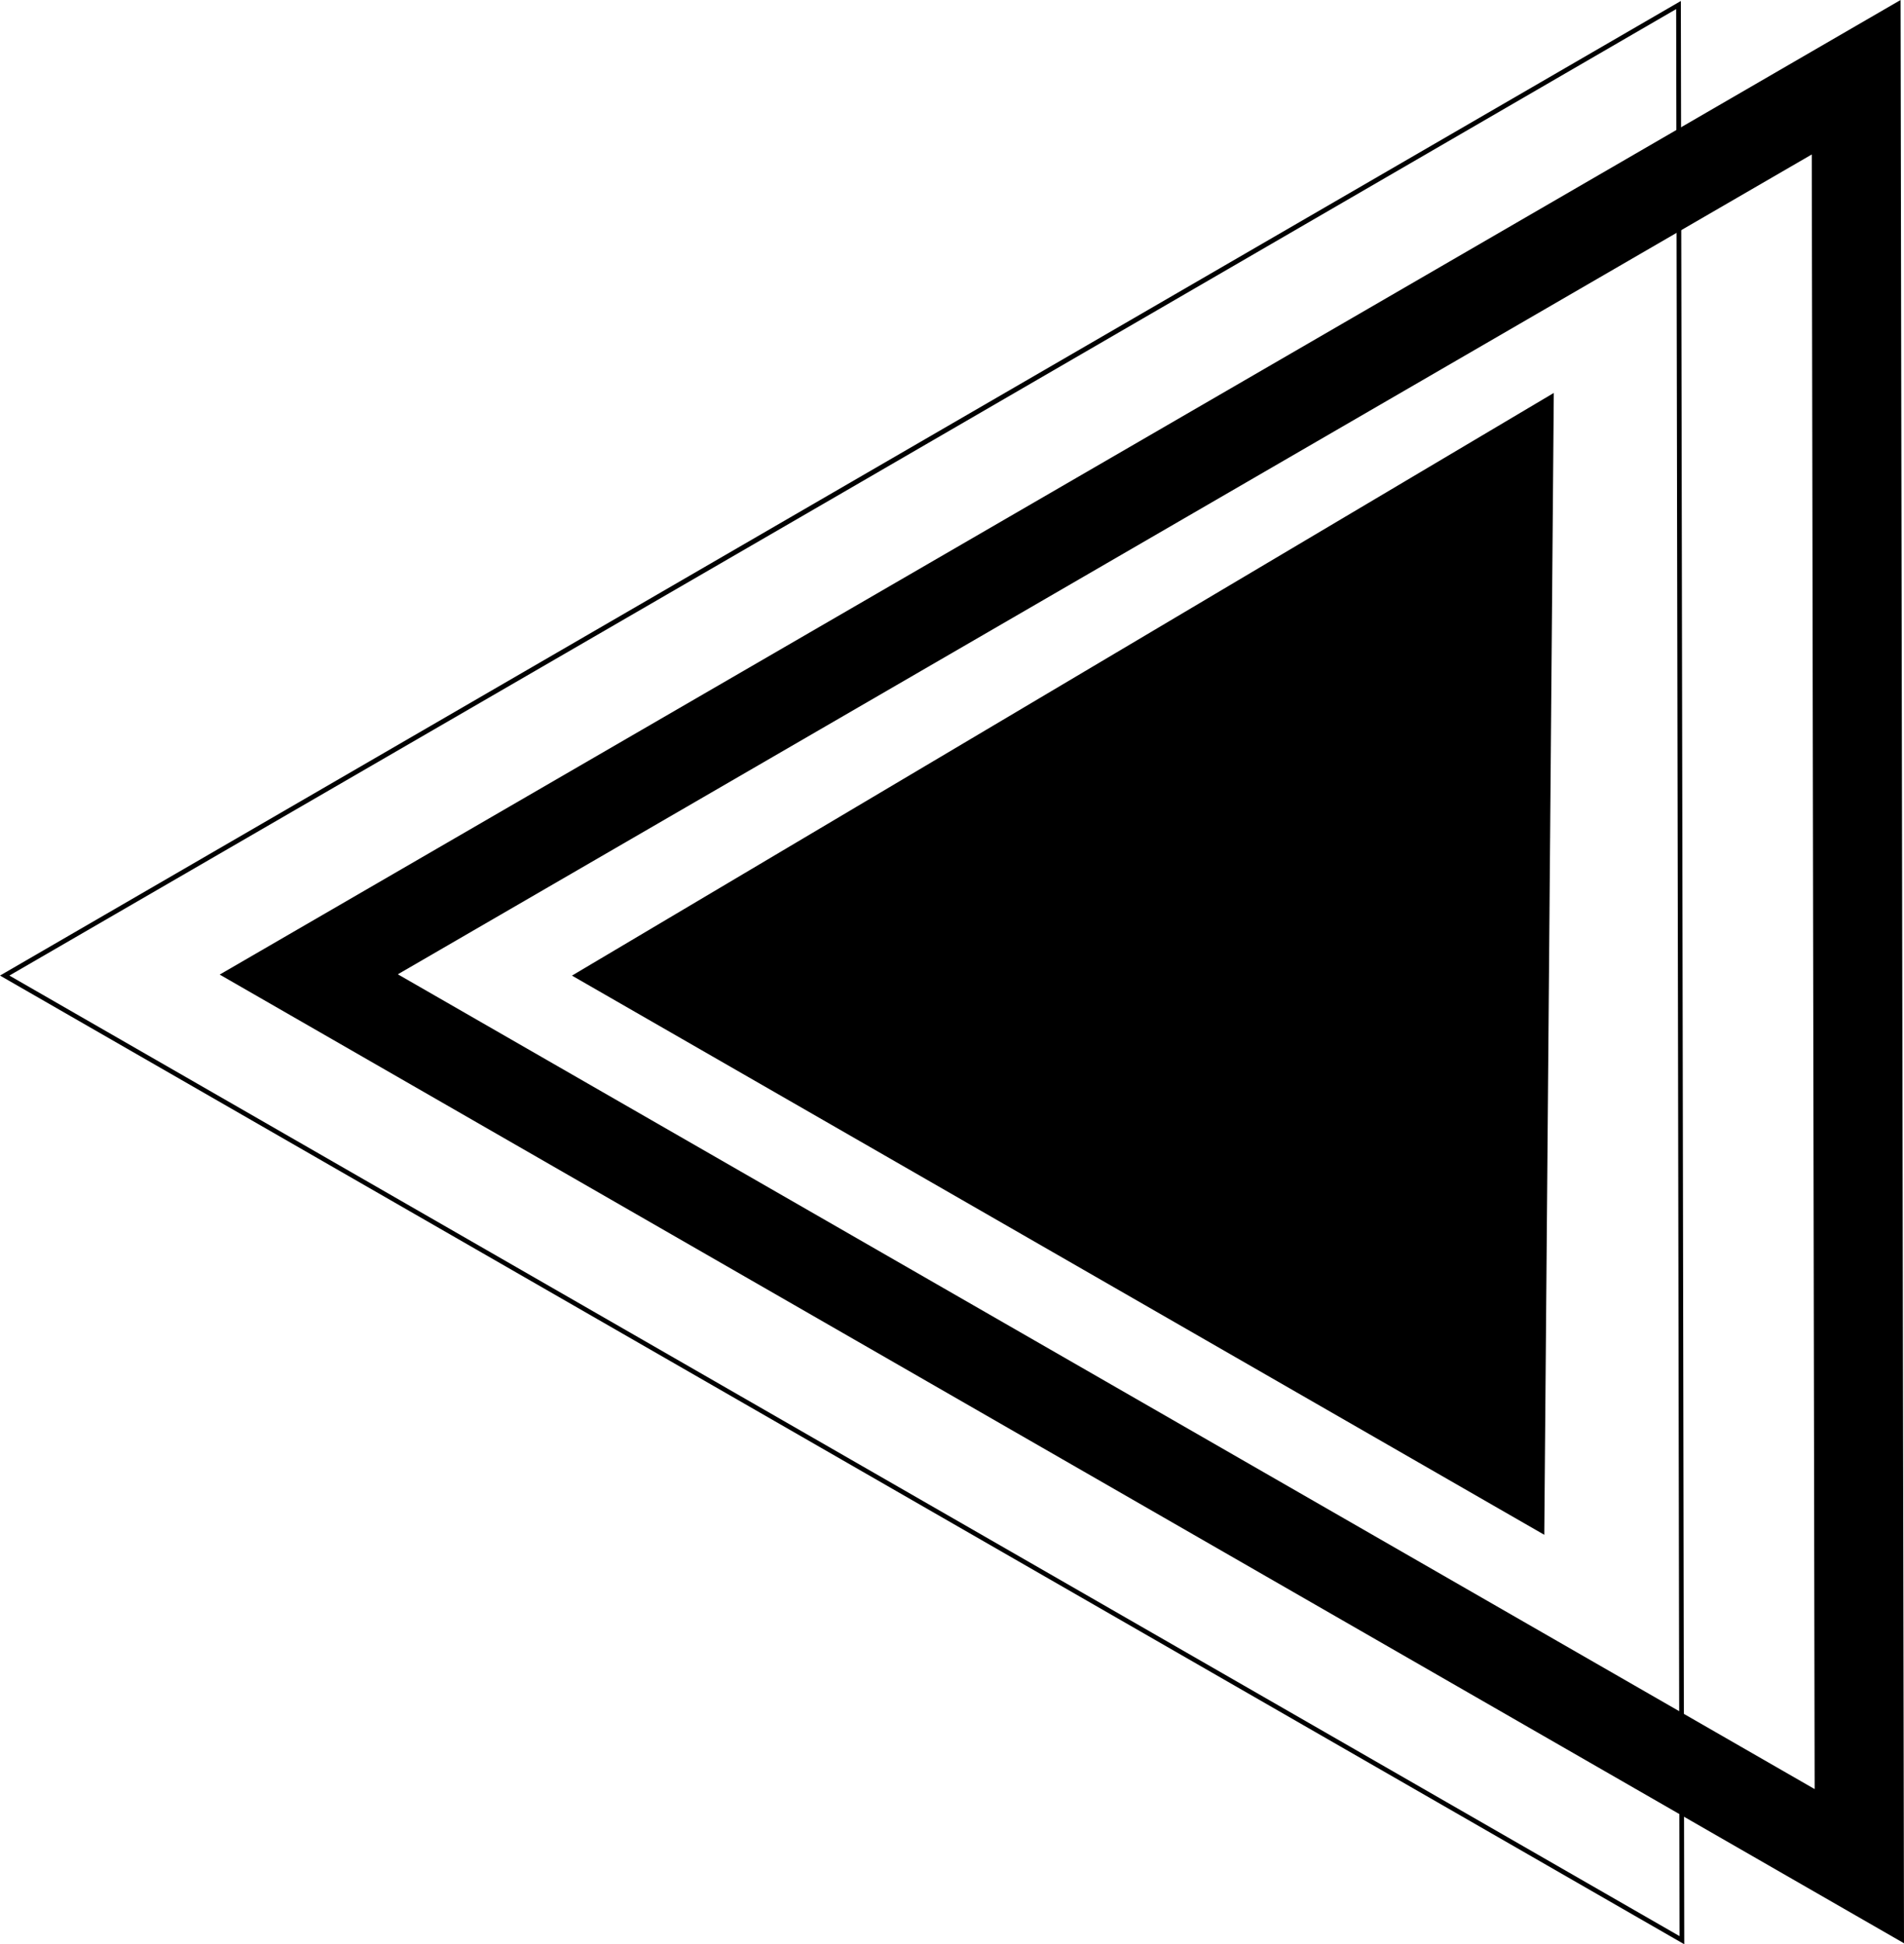 <svg id="Layer_1" data-name="Layer 1" xmlns="http://www.w3.org/2000/svg" viewBox="0 0 406.13 414.63"><title>rightarrow</title><path d="M762.33,188.52l.3,174.3.31,174.3-151.1-86.88L460.73,363.36l150.8-87.42,150.8-87.42m18.94-32.94L602,259.5,422.73,363.42,602.37,466.71,782,570l-.37-207.21-.36-207.21Z" transform="translate(-375.87 -155.58)"/><path d="M733.4,157.52,733.77,363l.36,205.48L556,466.06,377.87,363.63l177.77-103L733.4,157.52m1-1.73L555.13,259.71,375.87,363.63,555.5,466.92,735.13,570.21,734.77,363l-.37-207.21Z" transform="translate(-375.87 -155.58)"/><polygon points="329.4 327.31 225.7 267.68 122 208.06 226.72 145.93 331.43 83.8 330.42 205.55 329.4 327.31"/></svg>
